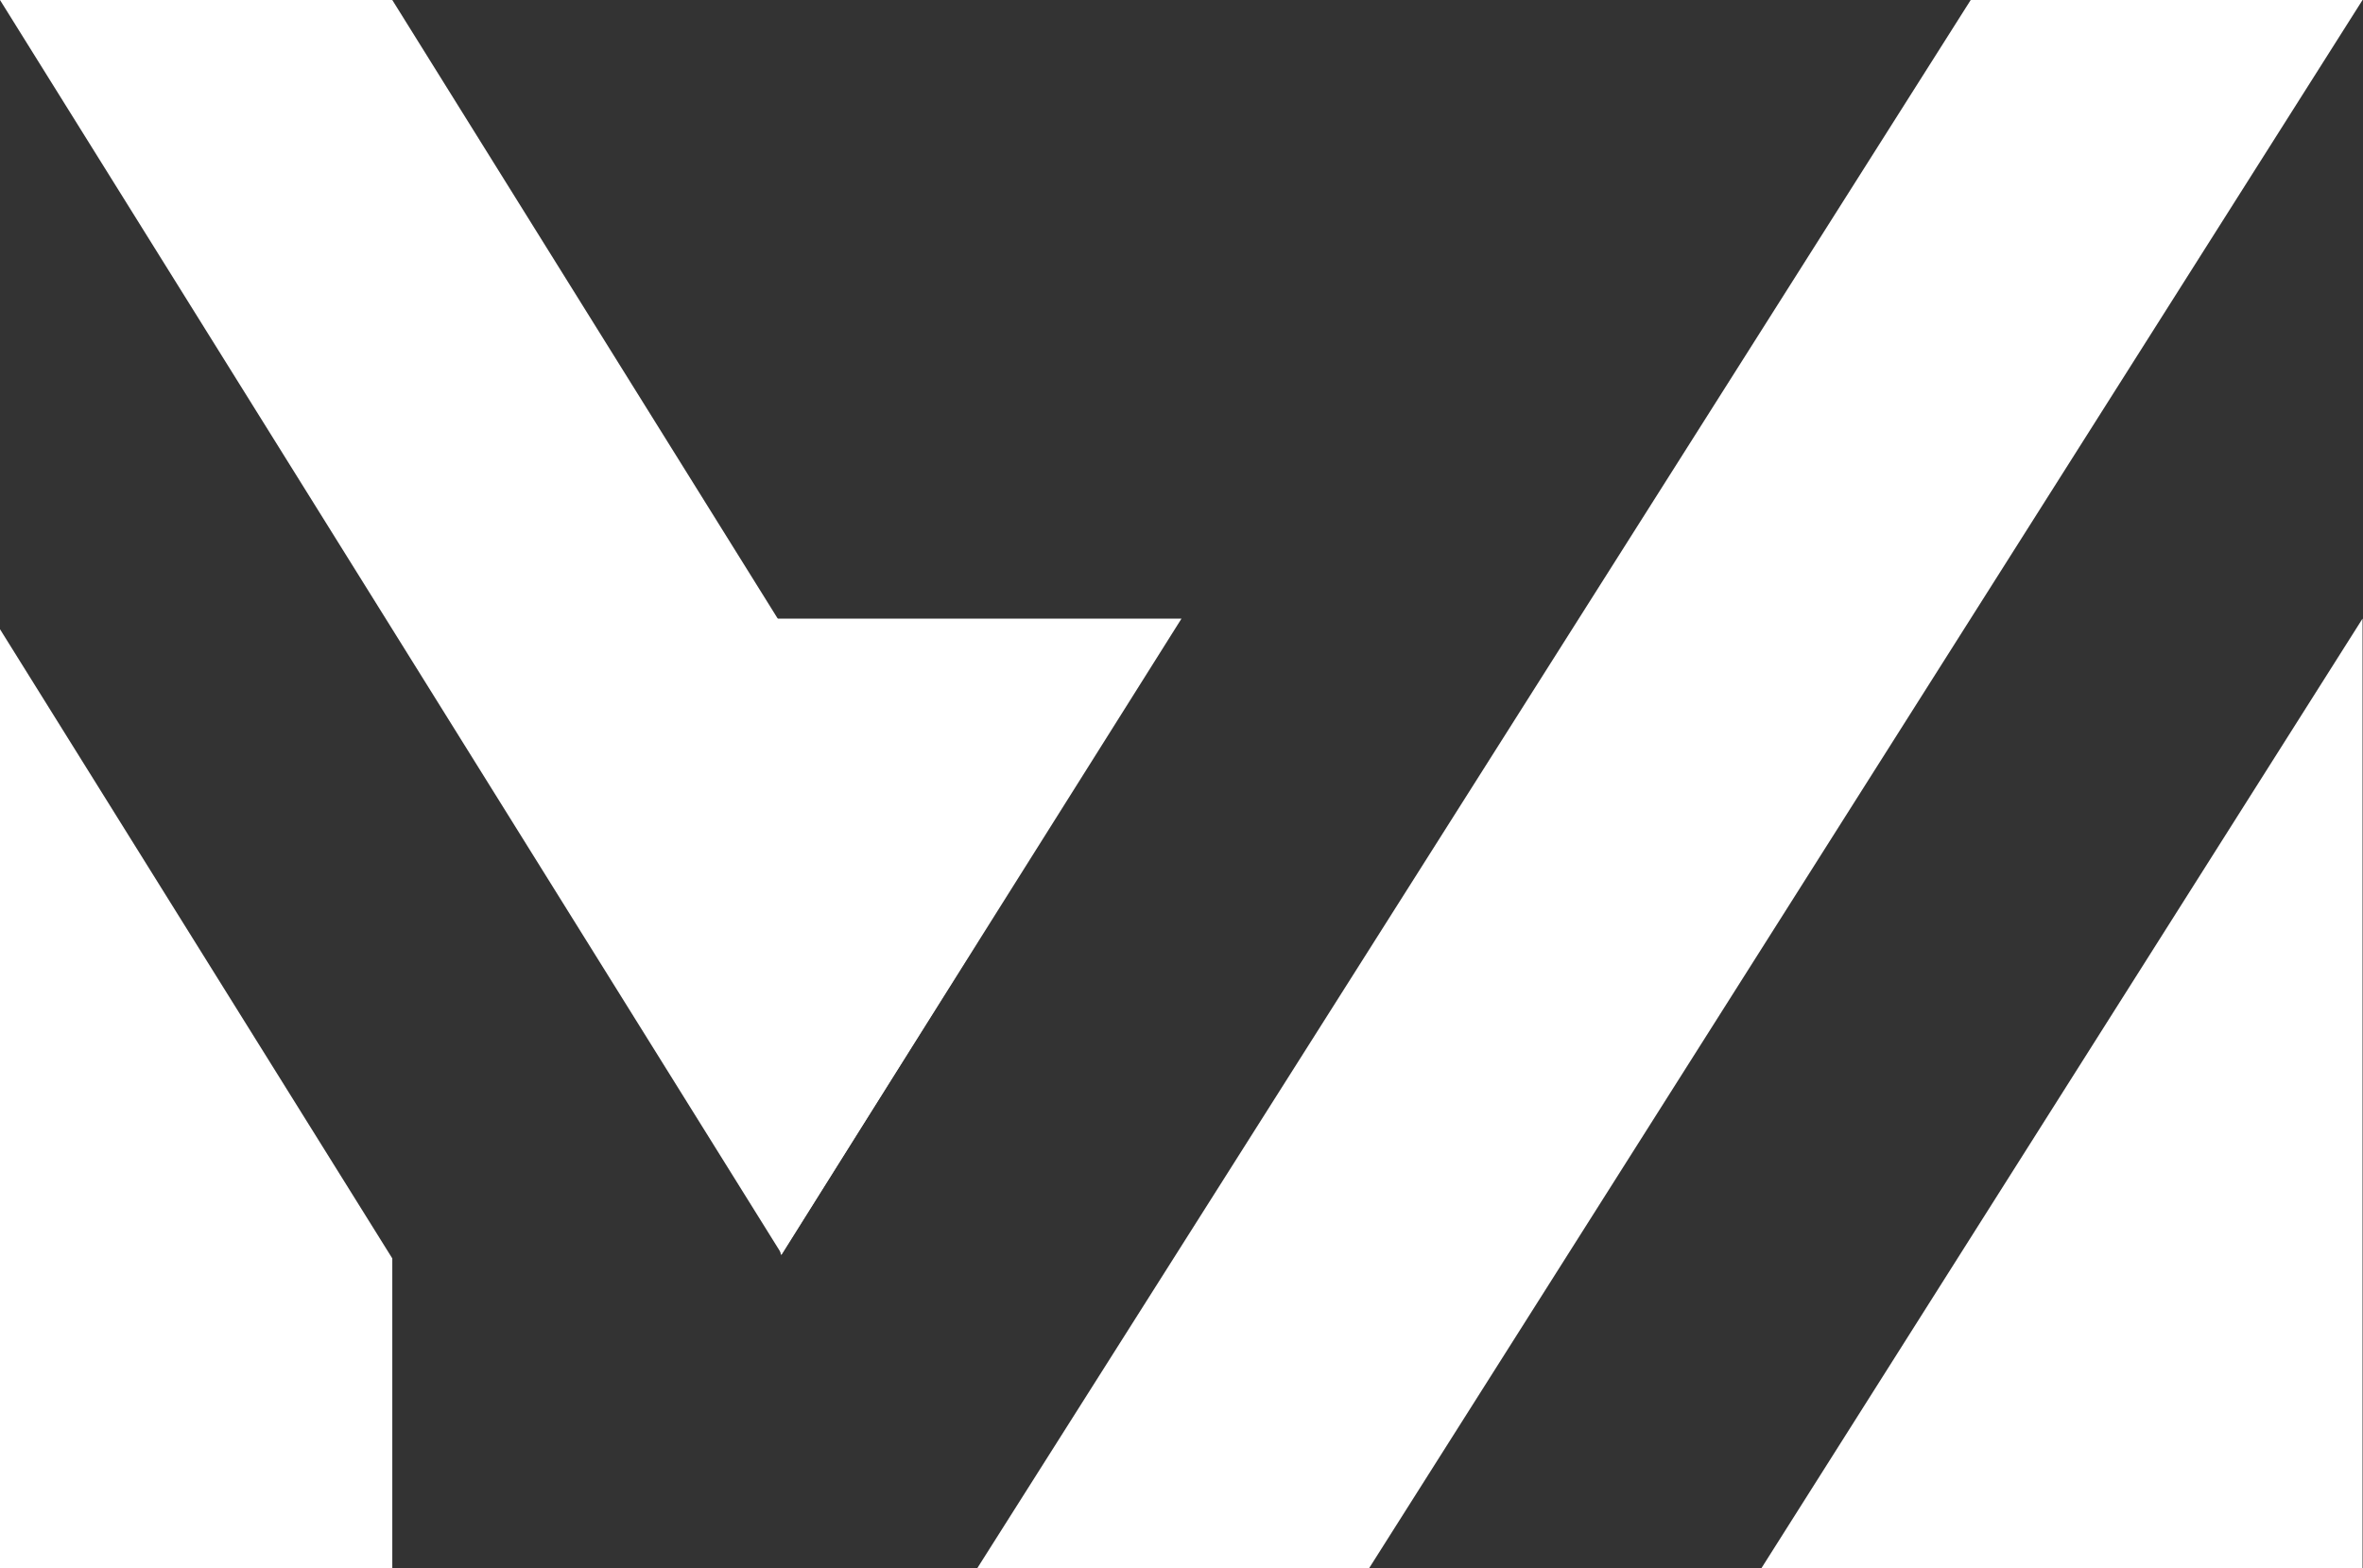 <?xml version="1.0" encoding="utf-8"?>
<!-- Generator: Adobe Illustrator 26.0.3, SVG Export Plug-In . SVG Version: 6.00 Build 0)  -->
<svg version="1.1" id="Laag_1" xmlns="http://www.w3.org/2000/svg" xmlns:xlink="http://www.w3.org/1999/xlink" x="0px" y="0px"
	 viewBox="0 0 512.6 340.2" style="enable-background:new 0 0 512.6 340.2;" xml:space="preserve">
<rect x="0" y="0" width="512.6" height="340.2" fill="#333333" stroke="none"/>
<style type="text/css">
	.st0{fill:#FFFFFF;}
</style>
<polyline class="st0" points="169.4,272.3 256.3,134.2 148.2,134.2 "/>
<polygon class="st0" points="512.5,0 297,340.2 212,340.2 255.2,272 427.5,0 "/>
<polygon class="st0" points="382.1,340.2 512.5,134.2 512.5,340.2 427.5,340.2 "/>
<polygon class="st0" points="212.2,204 212.2,204.1 169.6,272.1 85.1,136.5 0,0 85.1,0 "/>
<polygon class="st0" points="85.1,273 85.1,340.2 0,340.2 0,136.5 "/>
<path class="st0" d="M169.5,136.5"/>
<path class="st0" d="M254.5,136.5"/>
<line class="st0" x1="382.1" y1="340.2" x2="427.5" y2="340.2"/>
<line class="st0" x1="427.5" y1="268.4" x2="427.5" y2="340.2"/>
</svg>

